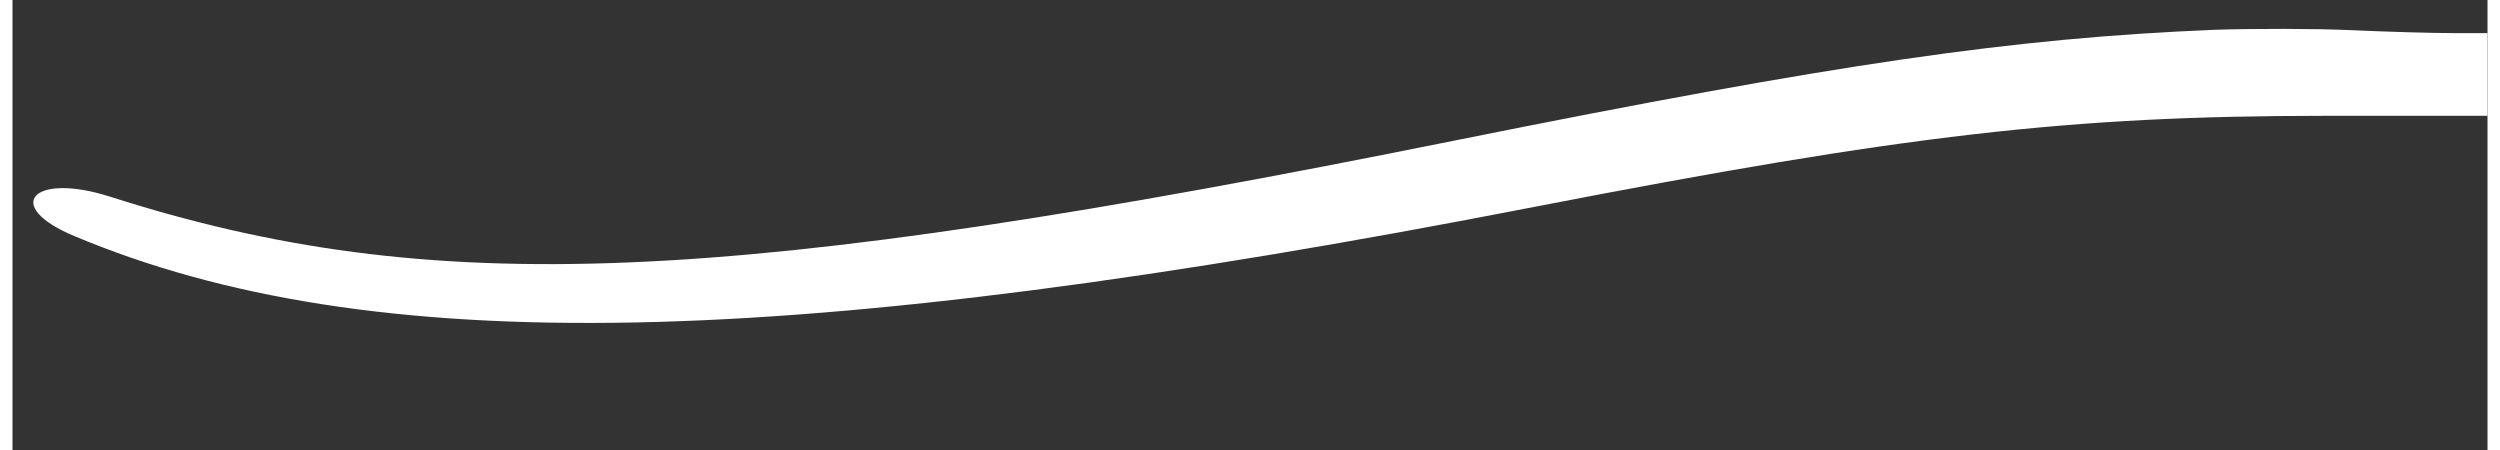 <?xml version="1.0" encoding="UTF-8"?>
<svg xmlns="http://www.w3.org/2000/svg" xmlns:xlink="http://www.w3.org/1999/xlink" width="100px" height="18px" viewBox="0 0 99 18" version="1.1">
<rect x="0" y="0" width="99" height="18" fill="#333333" stroke="none"/>
<g id="surface1">
<path style=" stroke:none;fill-rule:nonzero;fill:white;fill-opacity:1;" d="M 88.109 1.191 C 79.992 1.523 72.98 2.547 57.75 5.609 C 28.562 11.5 16.812 11.996 3.879 7.859 C 0.793 6.883 -0.414 8.238 2.477 9.445 C 14.32 14.41 31.055 14.078 60.887 8.273 C 75.719 5.395 82.285 4.633 92.484 4.633 L 99 4.633 L 99 1.324 L 97.598 1.324 C 96.82 1.324 95.008 1.273 93.555 1.207 C 92.102 1.141 89.66 1.141 88.109 1.191 Z M 88.109 1.191 "/>
</g>
</svg>
